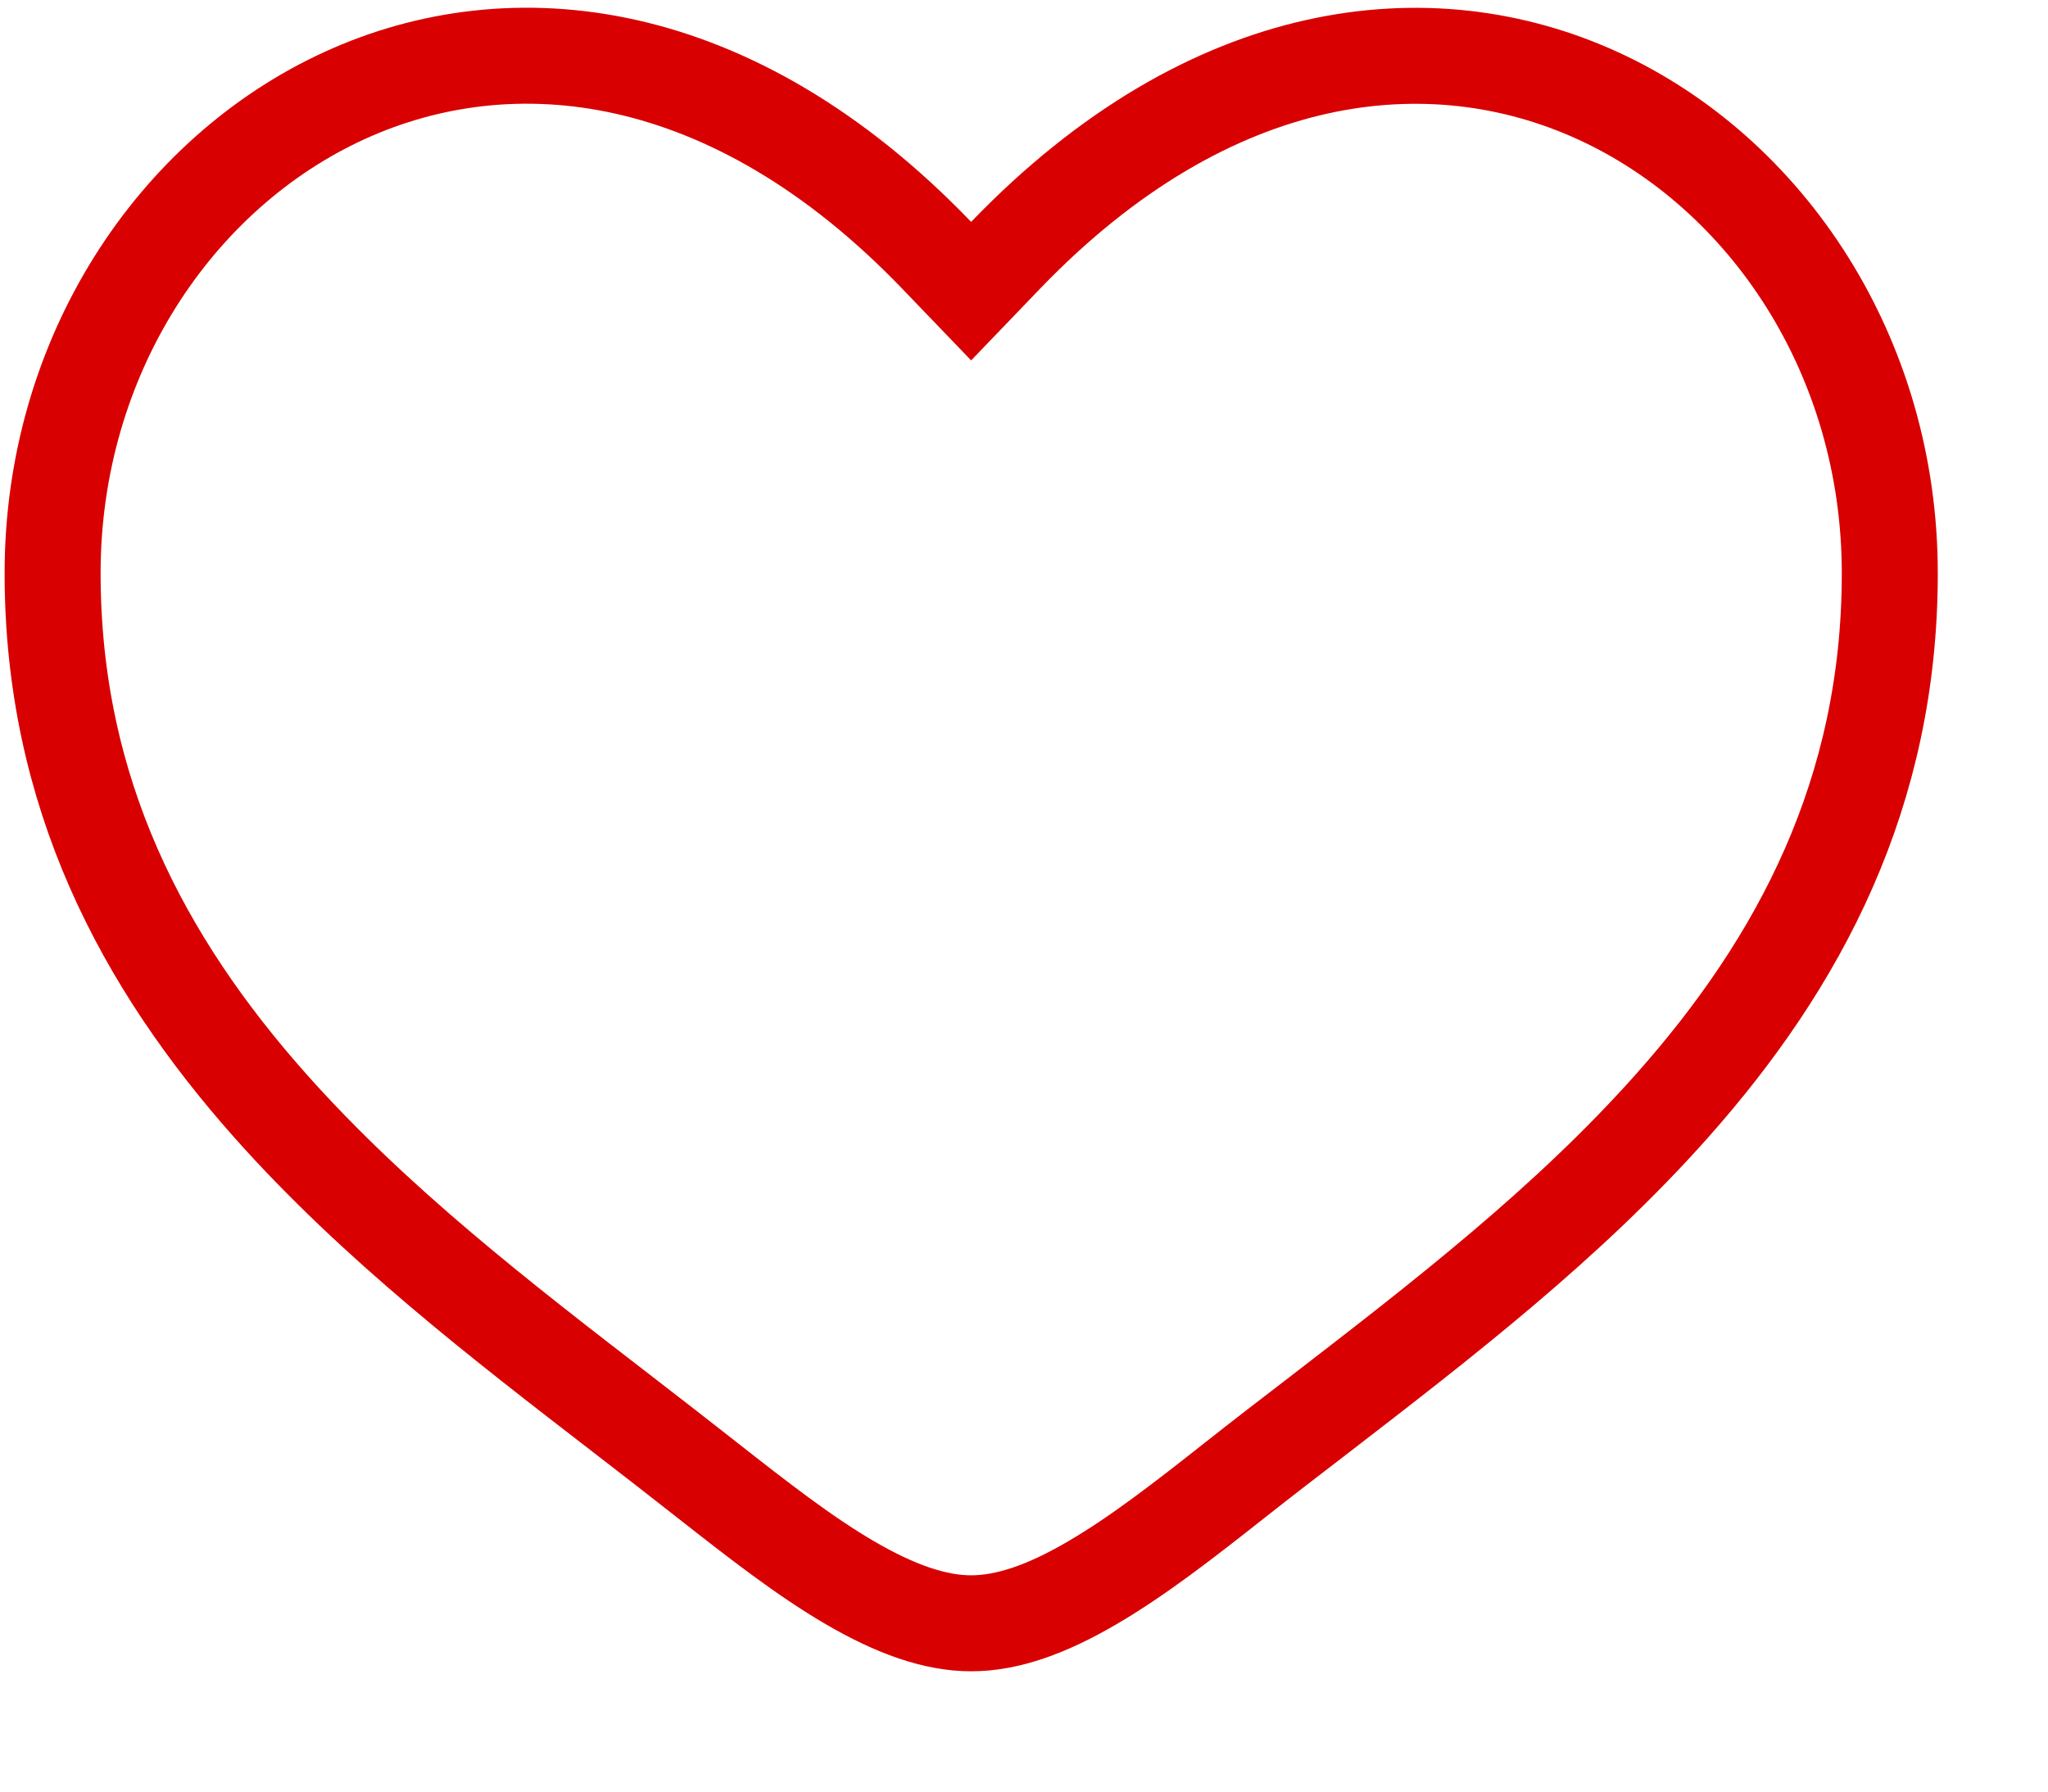 <svg width="16" height="14" viewBox="0 0 16 14" fill="none" xmlns="http://www.w3.org/2000/svg">
<path d="M9.649 11.565L9.649 11.565C9.254 11.877 8.889 12.161 8.534 12.368C8.179 12.576 7.87 12.685 7.587 12.685C7.305 12.685 6.995 12.575 6.64 12.368C6.285 12.161 5.921 11.877 5.525 11.566C5.308 11.395 5.087 11.224 4.863 11.051C3.915 10.32 2.927 9.558 2.112 8.641C1.117 7.521 0.411 6.198 0.411 4.479C0.411 2.783 1.369 1.351 2.693 0.746C3.993 0.152 5.714 0.328 7.317 1.994L7.587 2.275L7.857 1.994C9.461 0.328 11.181 0.153 12.481 0.747C13.805 1.352 14.764 2.784 14.764 4.48C14.764 6.199 14.058 7.521 13.063 8.641C12.247 9.56 11.256 10.323 10.307 11.055C10.084 11.226 9.864 11.395 9.649 11.565Z" stroke="#D80000" stroke-width="0.75"/>
</svg>
